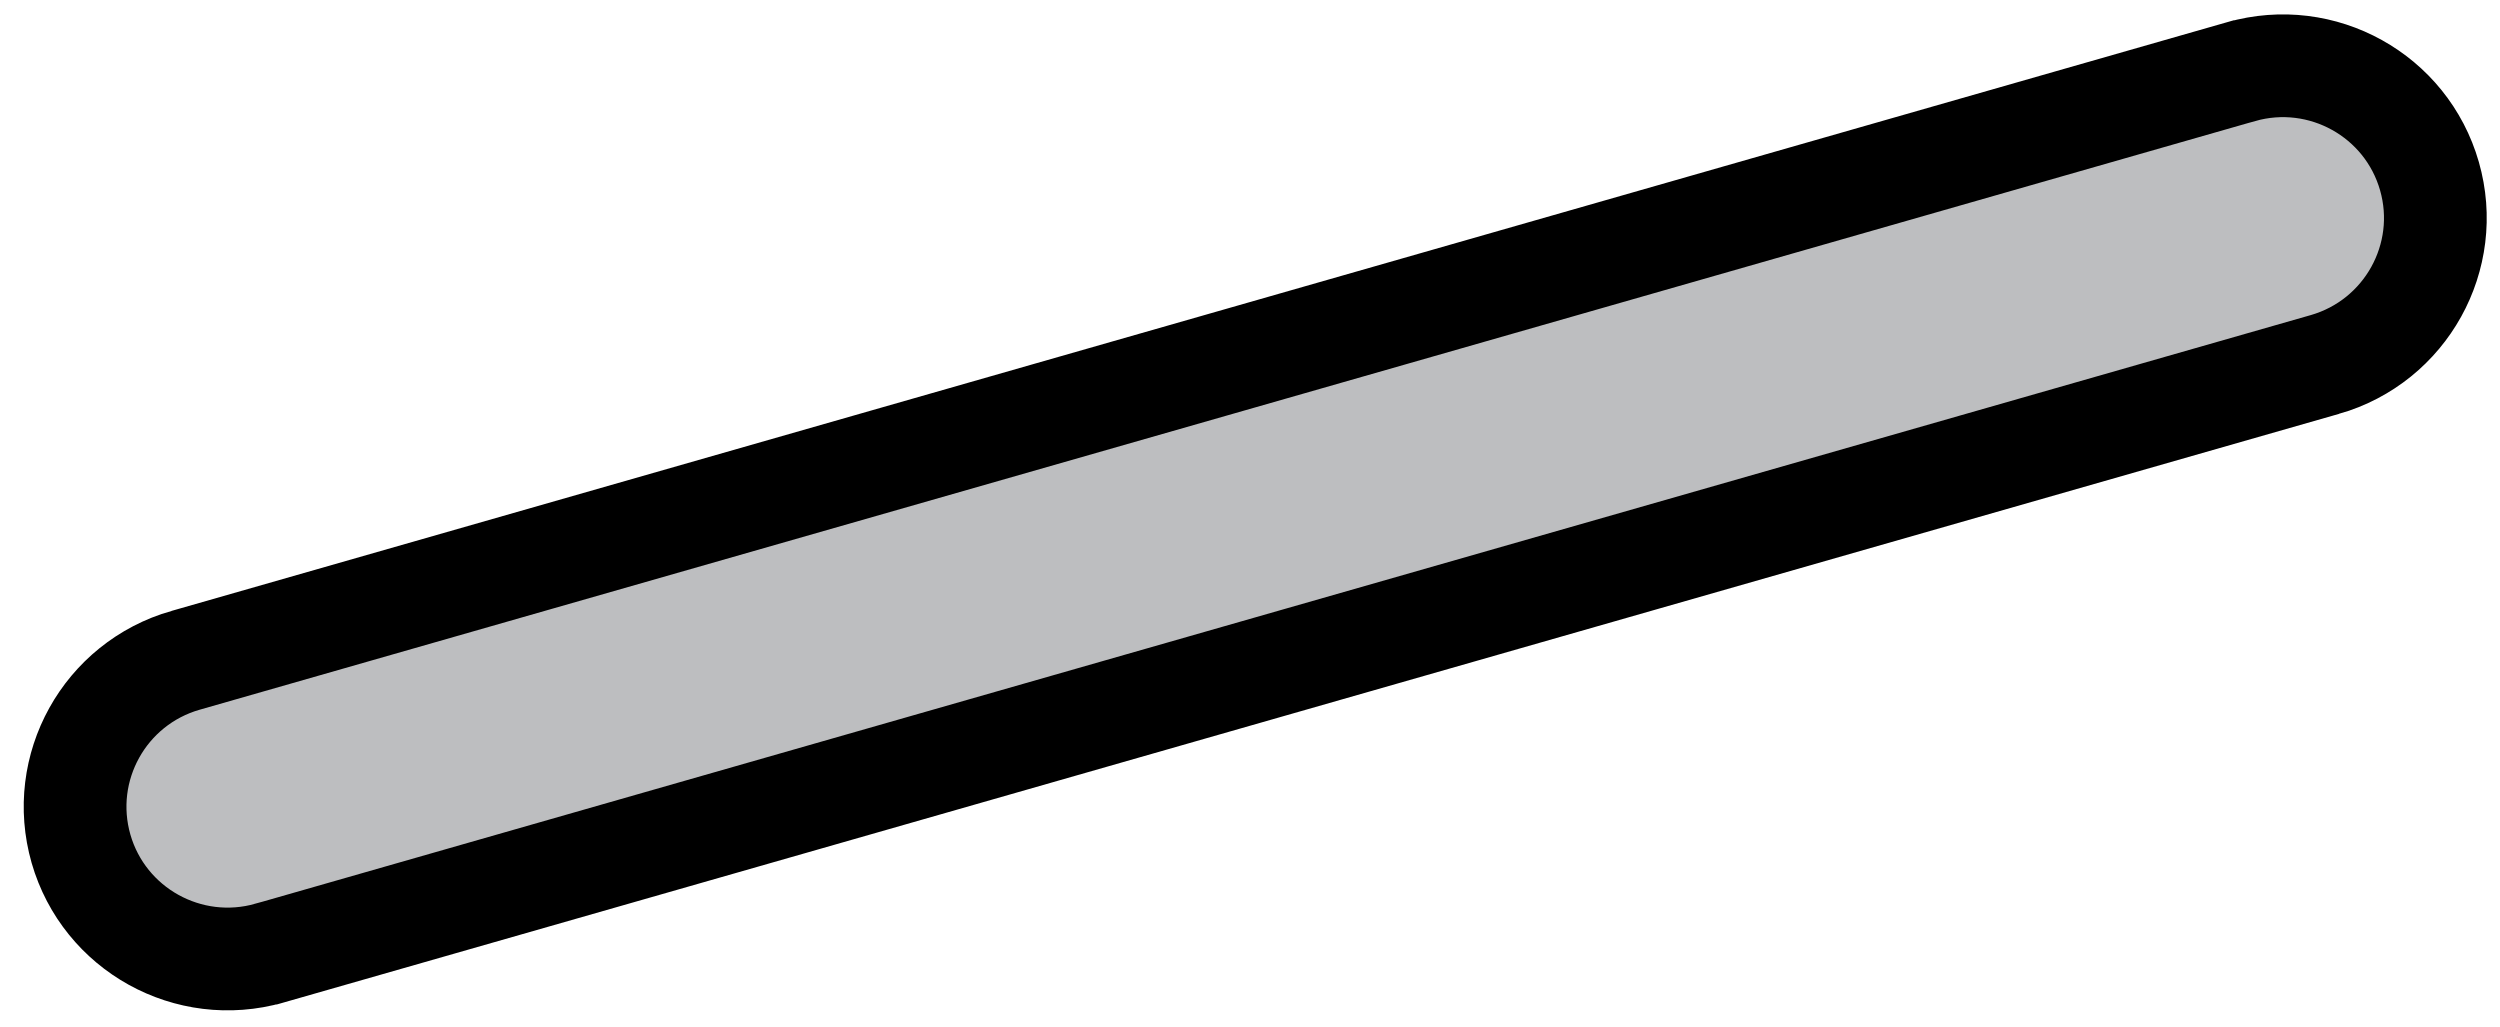 <svg xmlns="http://www.w3.org/2000/svg" width="73" height="30" viewBox="0 0 73 30" fill="none">
  <path d="M5.419 19.281L5.42 19.281L65.438 2.092C65.439 2.092 65.439 2.092 65.439 2.092C67.804 1.419 70.265 2.786 70.94 5.143C71.615 7.499 70.251 9.962 67.888 10.643C67.888 10.643 67.887 10.643 67.887 10.643L7.87 27.831C7.87 27.831 7.869 27.831 7.868 27.831C5.504 28.504 3.044 27.137 2.366 24.786C1.688 22.42 3.054 19.959 5.419 19.281Z" fill="#BDBEC0" stroke="black" stroke-width="3"/>
</svg>